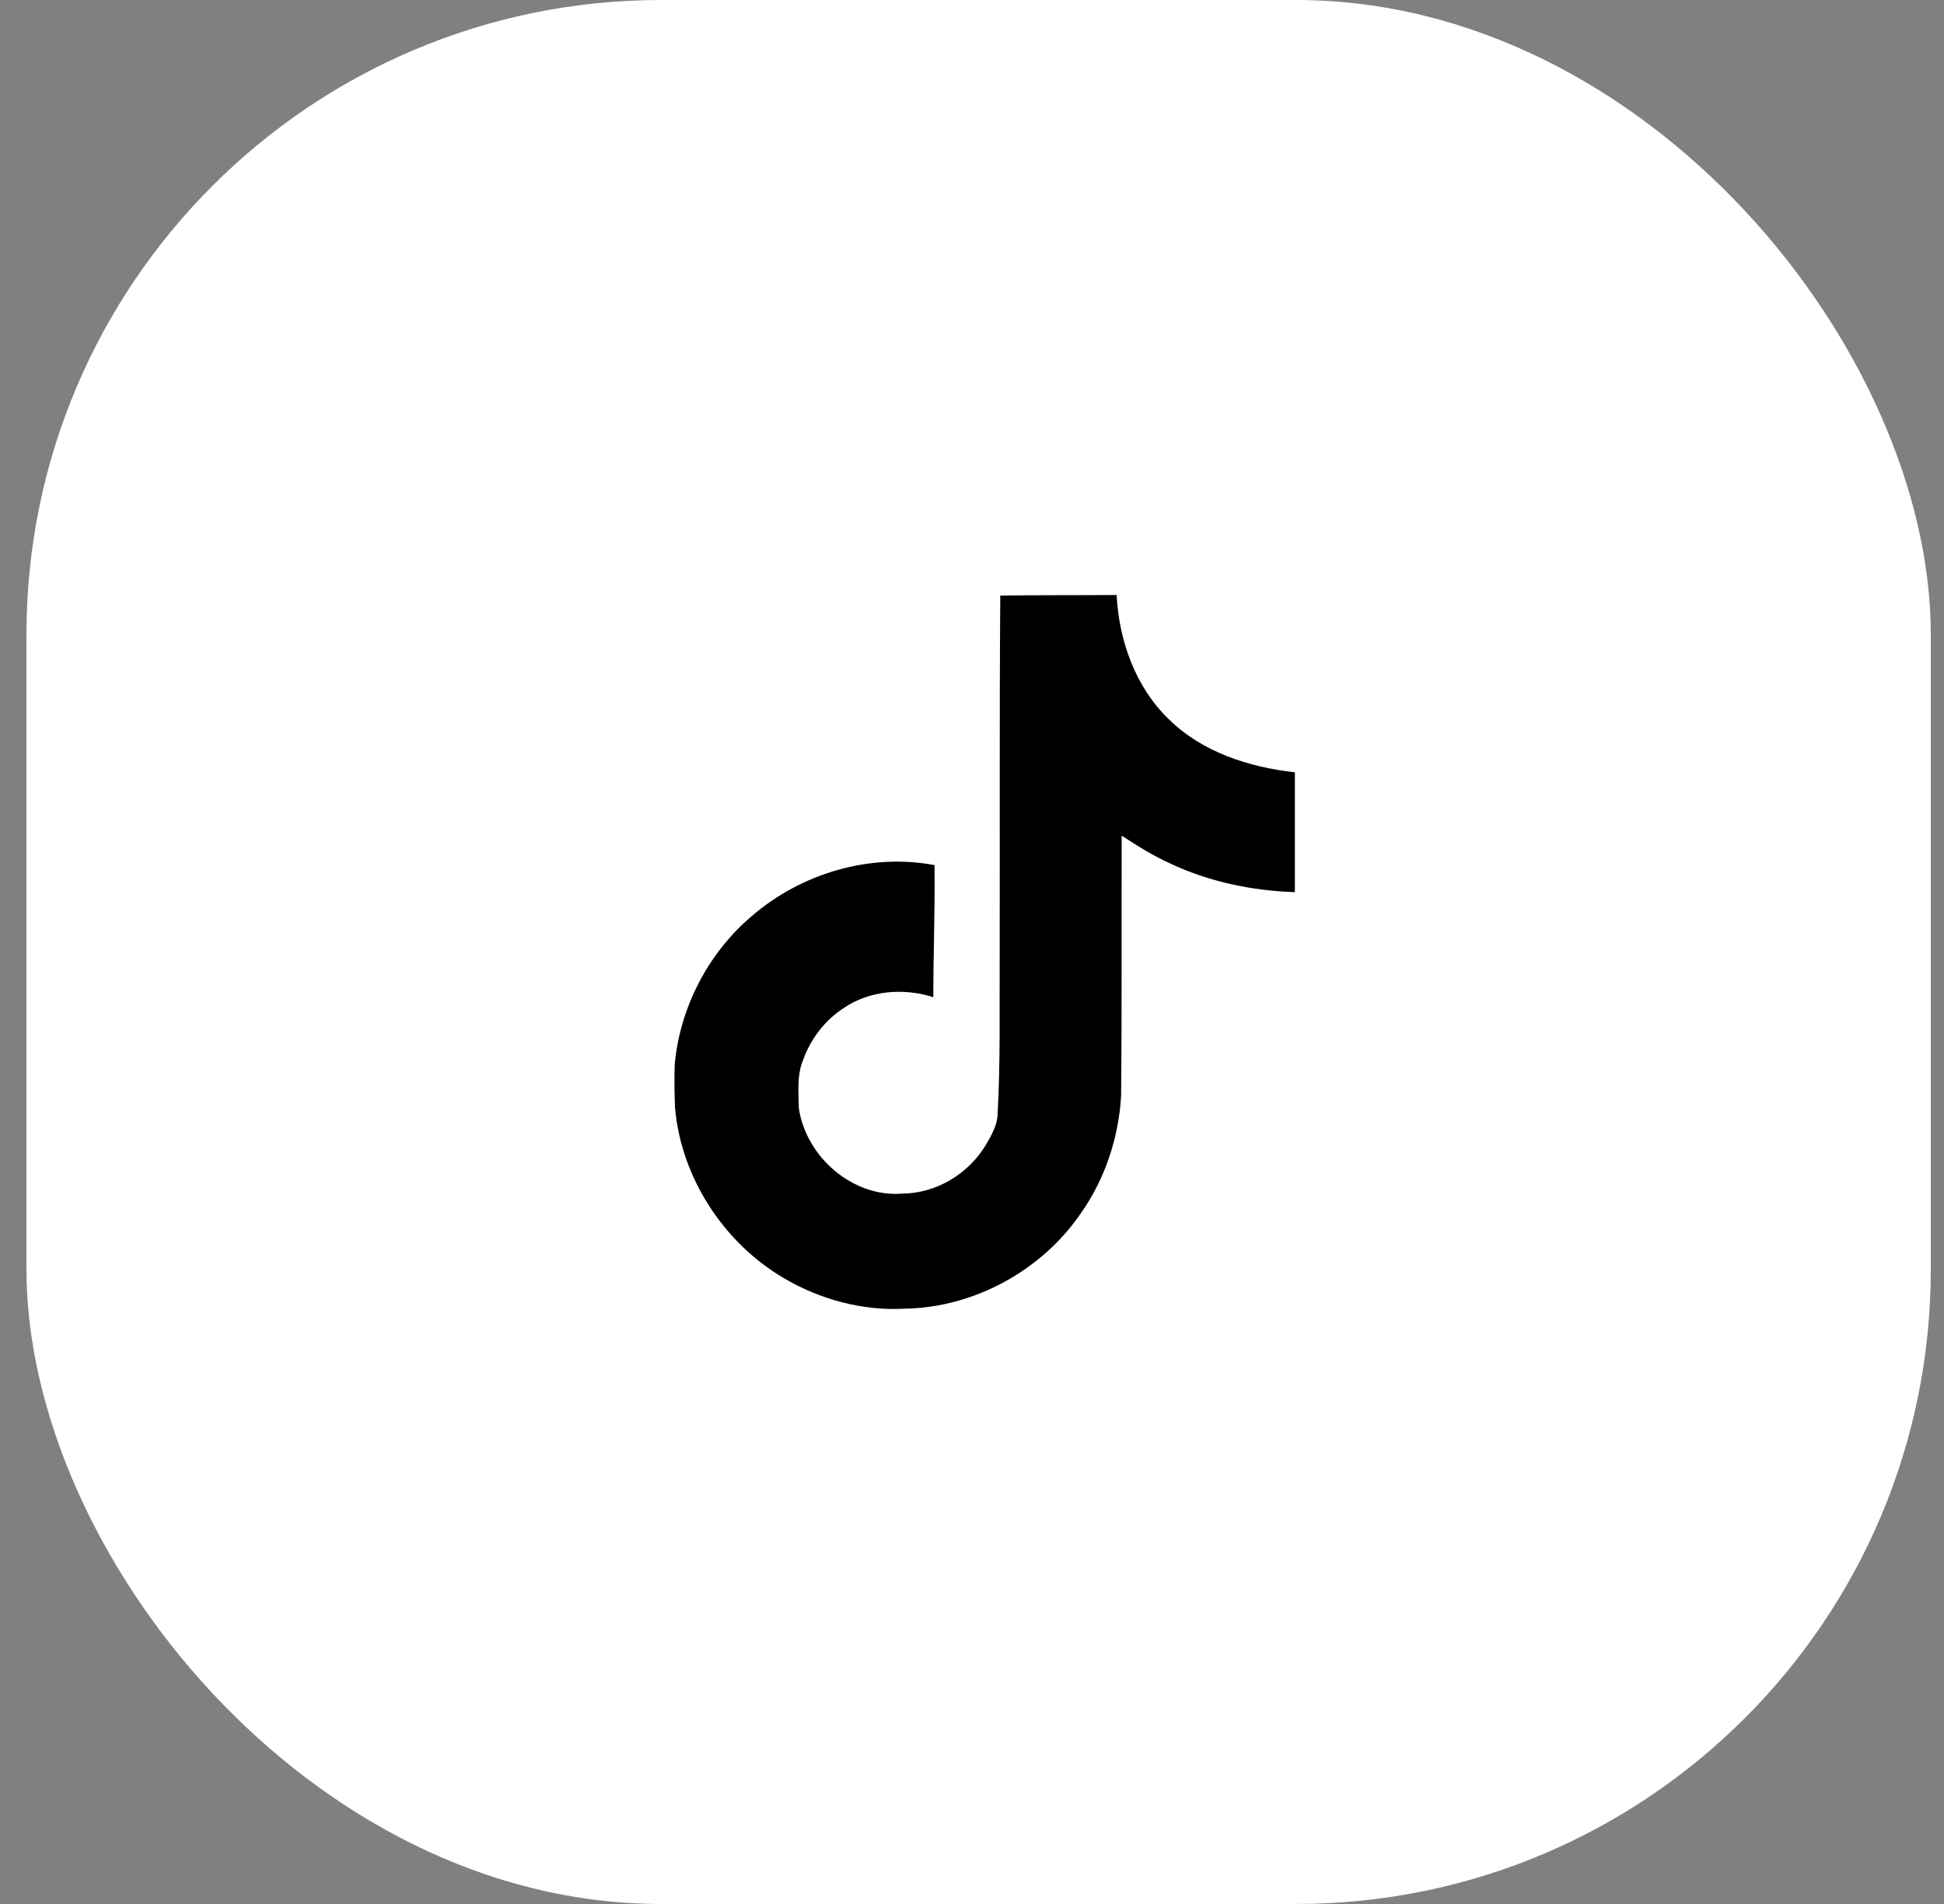 <svg width="49" height="48" viewBox="0 0 49 48" fill="none" xmlns="http://www.w3.org/2000/svg">
<rect x="0" y="0" width="49" height="48" fill="#808080" stroke="none"/>
<rect x="0.667" width="48" height="48" rx="16" fill="white" style="fill:white;fill-opacity:1;"/>
<path d="M25.213 15.015C26.195 15 27.17 15.008 28.145 15C28.205 16.148 28.617 17.317 29.457 18.128C30.297 18.96 31.483 19.342 32.638 19.47V22.492C31.558 22.455 30.47 22.23 29.488 21.765C29.06 21.57 28.663 21.322 28.273 21.067C28.265 23.257 28.28 25.447 28.258 27.63C28.198 28.68 27.853 29.722 27.245 30.585C26.263 32.025 24.56 32.962 22.813 32.992C21.74 33.052 20.668 32.76 19.753 32.22C18.238 31.327 17.173 29.692 17.015 27.937C17 27.562 16.993 27.187 17.008 26.82C17.143 25.395 17.848 24.03 18.943 23.1C20.188 22.02 21.928 21.502 23.555 21.81C23.57 22.92 23.525 24.03 23.525 25.14C22.783 24.9 21.913 24.967 21.26 25.417C20.788 25.725 20.428 26.197 20.24 26.73C20.083 27.112 20.128 27.532 20.135 27.937C20.315 29.167 21.5 30.202 22.76 30.09C23.6 30.082 24.403 29.595 24.838 28.882C24.98 28.635 25.138 28.38 25.145 28.087C25.22 26.745 25.19 25.41 25.198 24.067C25.205 21.045 25.19 18.03 25.213 15.015Z" fill="black" style="fill:black;fill-opacity:1;"/>
</svg>
